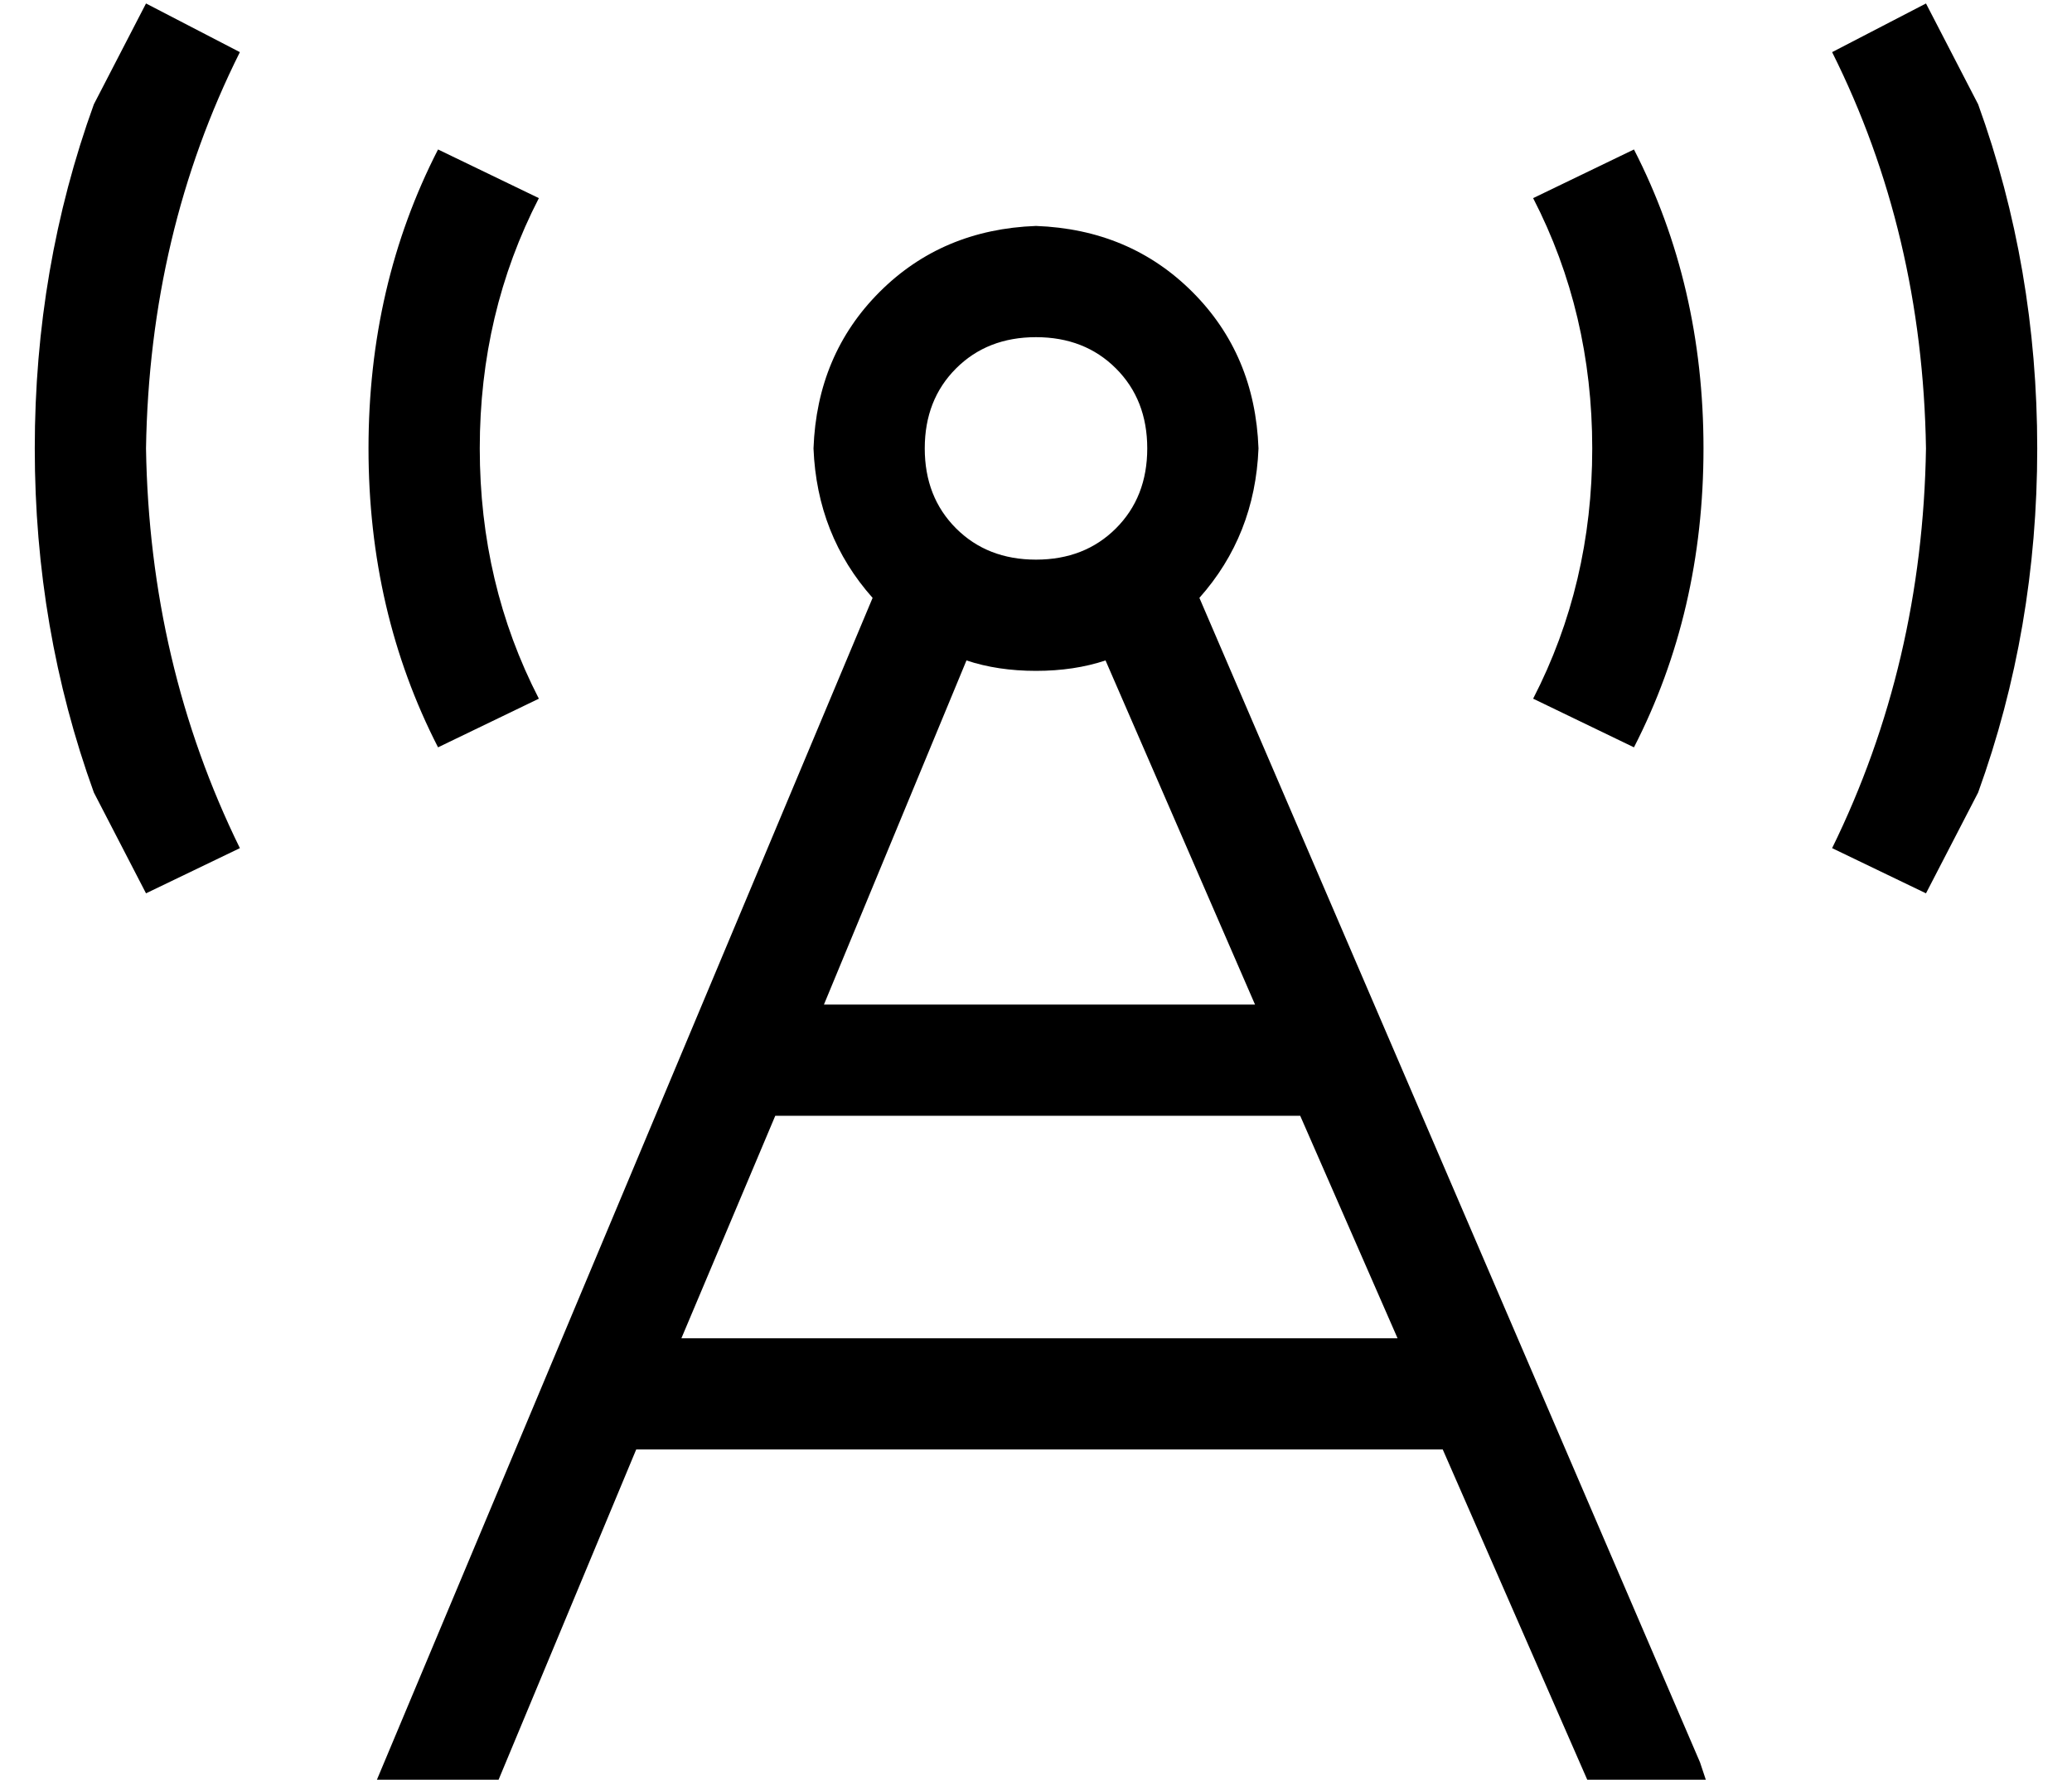 <?xml version="1.0" standalone="no"?>
<!DOCTYPE svg PUBLIC "-//W3C//DTD SVG 1.1//EN" "http://www.w3.org/Graphics/SVG/1.1/DTD/svg11.dtd" >
<svg xmlns="http://www.w3.org/2000/svg" xmlns:xlink="http://www.w3.org/1999/xlink" version="1.1" viewBox="-10 -40 596 512">
   <path fill="currentColor"
d="M32 89q1 -62 27 -114l-27 -14v0l-15 29v0q-17 47 -17 99t17 99l15 29v0l27 -13v0q-26 -53 -27 -115v0zM96 89q0 47 20 86l29 -14v0q-17 -33 -17 -72t17 -72l-29 -14v0q-20 39 -20 86v0zM460 3l-29 14l29 -14l-29 14q17 33 17 72t-17 72l29 14v0q20 -39 20 -86t-20 -86v0z
M544 89q-1 62 -27 115l27 13v0l15 -29v0q17 -47 17 -99t-17 -99l-15 -29v0l-27 14v0q26 52 27 114v0zM288 57q14 0 23 9v0v0q9 9 9 23t-9 23t-23 9t-23 -9t-9 -23t9 -23t23 -9v0zM335 132q16 -18 17 -43q-1 -27 -19 -45t-45 -19q-27 1 -45 19t-19 45q1 25 17 43l-143 341v0
h35v0l40 -96v0h232v0l42 96v0h34v0l-2 -6v0l-144 -335v0zM392 345h-206h206h-206l27 -64v0h151v0l28 64v0zM351 249h-124h124h-124l41 -99v0q9 3 20 3t20 -3l43 99v0z" />
</svg>
